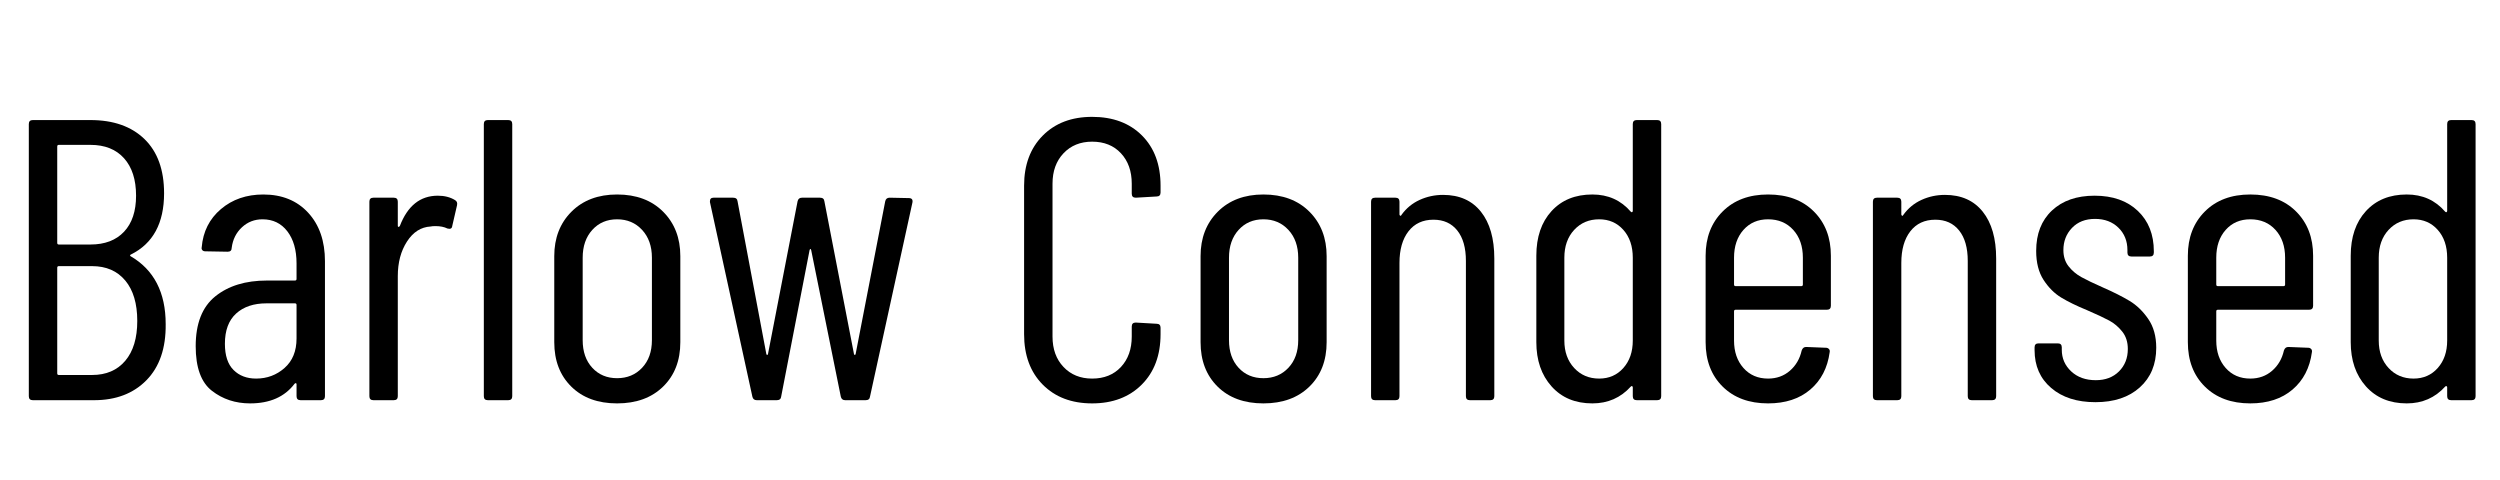 <svg width="99.952" height="19.2" viewBox="0 0 99.952 19.2" xmlns="http://www.w3.org/2000/svg"><path transform="translate(0 16) scale(.016 -.016)" d="m235 0h-153q-10 0-10 10v680q0 10 10 10h144q86 0 135-47.5t49-135.5q0-112-83-153-2-1-2-2t1-2q88-51 88-170 1-90-48-140t-131-50zm-92 634v-241q0-4 4-4h79q54 0 84 32t30 90q0 60-30 93.5t-84 33.5h-79q-4 0-4-4zm200-436q0 65-30 101t-83 36h-83q-4 0-4-4v-264q0-4 4-4h83q53 0 83 35.5t30 99.5z"/><path transform="translate(7.184 16) scale(.016 -.016)" d="m363 347v-337q0-10-10-10h-51q-10 0-10 10v30q0 2-1.5 2.5t-3.5-1.5q-37-49-111-49-55 0-95.5 31.5t-40.5 111.5q0 85 49 124.5t129 39.5h70q4 0 4 4v39q0 50-23 80t-62 30q-30 0-51.5-20t-25.5-51q0-10-10-10l-56 1q-5 0-7.5 3t-1.5 7q5 59 48 95.5t106 36.5q70 0 112-45.5t42-121.5zm-71-193v84q0 4-4 4h-71q-48 0-76-25.5t-28-75.5q0-44 21.5-65.5t56.5-21.5q41 0 71 26.5t30 73.5z"/><path transform="translate(13.792 16) scale(.016 -.016)" d="m275 500q7-4 5-13l-12-52q-1-9-12-6-12 6-30 6-8 0-12-1-36-2-59-37.5t-23-86.5v-300q0-10-10-10h-51q-10 0-10 10v486q0 10 10 10h51q10 0 10-10v-60q0-3 1.5-3t3.5 2q29 76 95 76 25 0 43-11z"/><path transform="translate(18.464 16) scale(.016 -.016)" d="m55 10v680q0 10 10 10h51q10 0 10-10v-680q0-10-10-10h-51q-10 0-10 10z"/><path transform="translate(21.36 16) scale(.016 -.016)" d="m50 145v215q0 68 43 111t114 43q72 0 115-43t43-111v-215q0-69-43-111t-115-42-114.5 42-42.5 111zm244 5v206q0 43-24.5 69.5t-62.5 26.5-62-26.5-24-69.5v-206q0-43 24-69t62-26 62.5 26 24.5 69z"/><path transform="translate(28 16) scale(.016 -.016)" d="m130 9-106 486v2q0 9 9 9h49q10 0 11-9l72-382q1-2 2-2t2 2l74 382q2 9 11 9h45q10 0 11-9l74-382q1-2 2-2t2 2l74 382q2 9 11 9l48-1q11 0 9-11l-106-485q-1-9-11-9h-51q-9 0-11 9l-74 366q-1 3-2 3t-2-3l-71-366q-1-9-11-9h-50q-9 0-11 9z"/><path transform="translate(40.064 16) scale(.016 -.016)" d="m55 165v371q0 78 46.5 125t123.5 47q78 0 124.5-46.5t46.5-125.5v-17q0-10-10-10l-52-3q-10 0-10 10v25q0 47-27 76t-72 29q-44 0-71.5-29t-27.5-76v-382q0-47 27.5-76t71.5-29q45 0 72 29t27 76v25q0 10 10 10l52-3q10 0 10-10v-16q0-79-47-126t-124-47-123.5 47-46.5 126z"/><path transform="translate(47.2 16) scale(.016 -.016)" d="m50 145v215q0 68 43 111t114 43q72 0 115-43t43-111v-215q0-69-43-111t-115-42-114.5 42-42.5 111zm244 5v206q0 43-24.5 69.5t-62.5 26.5-62-26.5-24-69.5v-206q0-43 24-69t62-26 62.5 26 24.5 69z"/><path transform="translate(53.84 16) scale(.016 -.016)" d="m369 354v-344q0-10-10-10h-51q-10 0-10 10v338q0 49-21.5 76t-59.5 27q-40 0-62.5-29t-22.5-79v-333q0-10-10-10h-51q-10 0-10 10v486q0 10 10 10h51q10 0 10-10v-32q0-2 2-3t3 2q18 25 45.5 37.5t58.5 12.5q61 0 94.5-42t33.5-117z"/><path transform="translate(60.624 16) scale(.016 -.016)" d="m301 700h51q10 0 10-10v-680q0-10-10-10h-51q-10 0-10 10v22q0 2-1.5 3t-3.5-1q-38-42-96-42-64 0-102 42.5t-38 110.5v216q0 70 38 111.5t102 41.5q59 0 96-43 2-2 3.5-1t1.5 3v217q0 10 10 10zm-10-551v207q0 43-23.5 69.5t-60.5 26.5q-38 0-62.5-26.5t-24.5-69.5v-207q0-42 24.5-68.5t62.5-26.5q37 0 60.5 26.5t23.5 68.5z"/><path transform="translate(67.392 16) scale(.016 -.016)" d="m353 226h-228q-4 0-4-4v-73q0-42 23.5-68.5t61.5-26.5q32 0 54.5 19.5t29.5 50.5q3 9 11 9l50-2q4 0 7-3t2-8q-8-59-48.5-93.5t-105.5-34.5q-71 0-113.5 42t-42.5 111v216q0 68 42.5 110.5t113.5 42.5q72 0 114.5-42.5t42.5-110.5v-125q0-10-10-10zm-232 130v-67q0-4 4-4h164q4 0 4 4v67q0 43-24 69.5t-63 26.5q-38 0-61.5-26.5t-23.5-69.5z"/><path transform="translate(73.904 16) scale(.016 -.016)" d="m369 354v-344q0-10-10-10h-51q-10 0-10 10v338q0 49-21.5 76t-59.5 27q-40 0-62.5-29t-22.5-79v-333q0-10-10-10h-51q-10 0-10 10v486q0 10 10 10h51q10 0 10-10v-32q0-2 2-3t3 2q18 25 45.5 37.5t58.5 12.5q61 0 94.5-42t33.5-117z"/><path transform="translate(80.688 16) scale(.016 -.016)" d="m41 125v7q0 10 10 10h48q10 0 10-10v-6q0-32 23.5-54t61.5-22q36 0 58 22t22 56q0 26-14 43.5t-32.5 27.5-55.5 26q-39 16-64.5 31.5t-44 44-18.5 72.5q0 64 39.5 101t106.5 37q68 0 108-38t40-101v-3q0-10-10-10h-46q-10 0-10 10v6q0 34-22.5 56t-58.5 22-57.5-22.5-21.5-55.5q0-24 13-40.5t32-27 53-25.5q41-18 67.5-34t46.5-45 20-72q0-62-41-99t-111-37q-69 0-110.5 35.5t-41.5 94.5z"/><path transform="translate(86.672 16) scale(.016 -.016)" d="m353 226h-228q-4 0-4-4v-73q0-42 23.5-68.5t61.5-26.5q32 0 54.5 19.5t29.5 50.5q3 9 11 9l50-2q4 0 7-3t2-8q-8-59-48.5-93.5t-105.5-34.5q-71 0-113.5 42t-42.5 111v216q0 68 42.5 110.5t113.5 42.5q72 0 114.5-42.5t42.5-110.5v-125q0-10-10-10zm-232 130v-67q0-4 4-4h164q4 0 4 4v67q0 43-24 69.5t-63 26.5q-38 0-61.5-26.5t-23.5-69.5z"/><path transform="translate(93.184 16) scale(.016 -.016)" d="m301 700h51q10 0 10-10v-680q0-10-10-10h-51q-10 0-10 10v22q0 2-1.5 3t-3.5-1q-38-42-96-42-64 0-102 42.5t-38 110.5v216q0 70 38 111.5t102 41.5q59 0 96-43 2-2 3.5-1t1.5 3v217q0 10 10 10zm-10-551v207q0 43-23.5 69.5t-60.5 26.5q-38 0-62.5-26.5t-24.5-69.5v-207q0-42 24.5-68.5t62.5-26.5q37 0 60.5 26.5t23.5 68.5z"/></svg>
